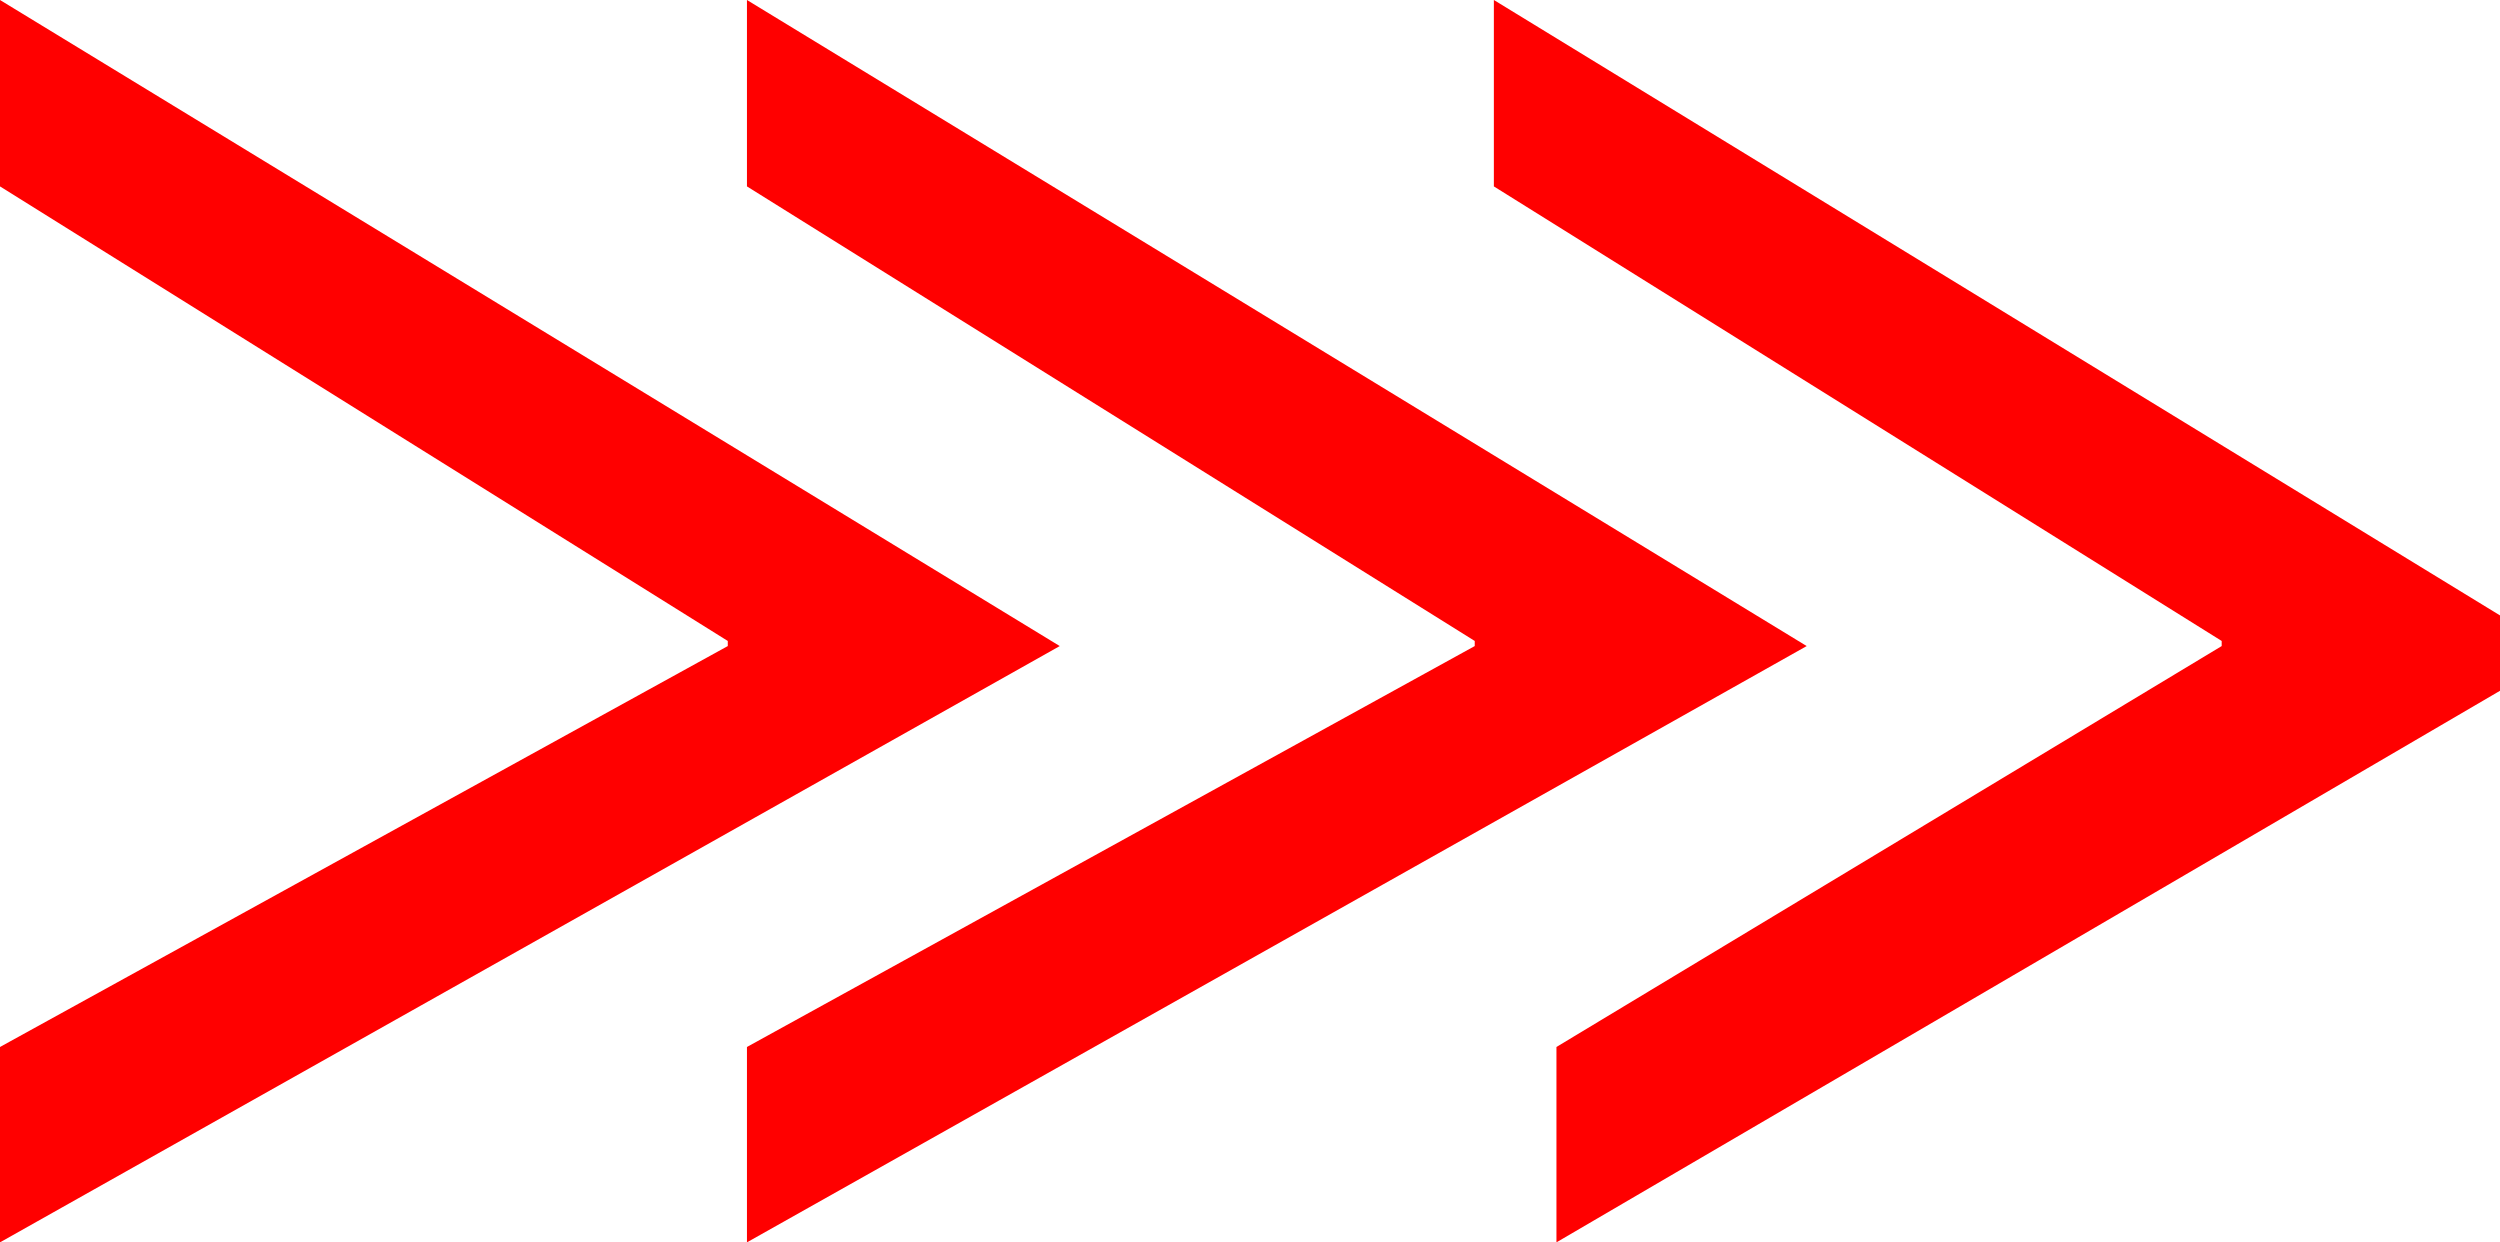 <?xml version="1.0" encoding="utf-8"?>
<!DOCTYPE svg PUBLIC "-//W3C//DTD SVG 1.1//EN" "http://www.w3.org/Graphics/SVG/1.1/DTD/svg11.dtd">
<svg width="57.363" height="28.506" xmlns="http://www.w3.org/2000/svg" xmlns:xlink="http://www.w3.org/1999/xlink" xmlns:xml="http://www.w3.org/XML/1998/namespace" version="1.1">
  <g>
    <g>
      <path style="fill:#FF0000;fill-opacity:1" d="M34.277,0L57.363,14.121 57.363,15.85 35.713,28.506 35.713,24.023 50.977,14.824 50.977,14.707 34.277,4.277 34.277,0z M17.139,0L41.455,14.824 17.139,28.506 17.139,24.023 33.838,14.824 33.838,14.707 17.139,4.277 17.139,0z M0,0L24.316,14.824 0,28.506 0,24.023 16.699,14.824 16.699,14.707 0,4.277 0,0z" />
    </g>
  </g>
</svg>